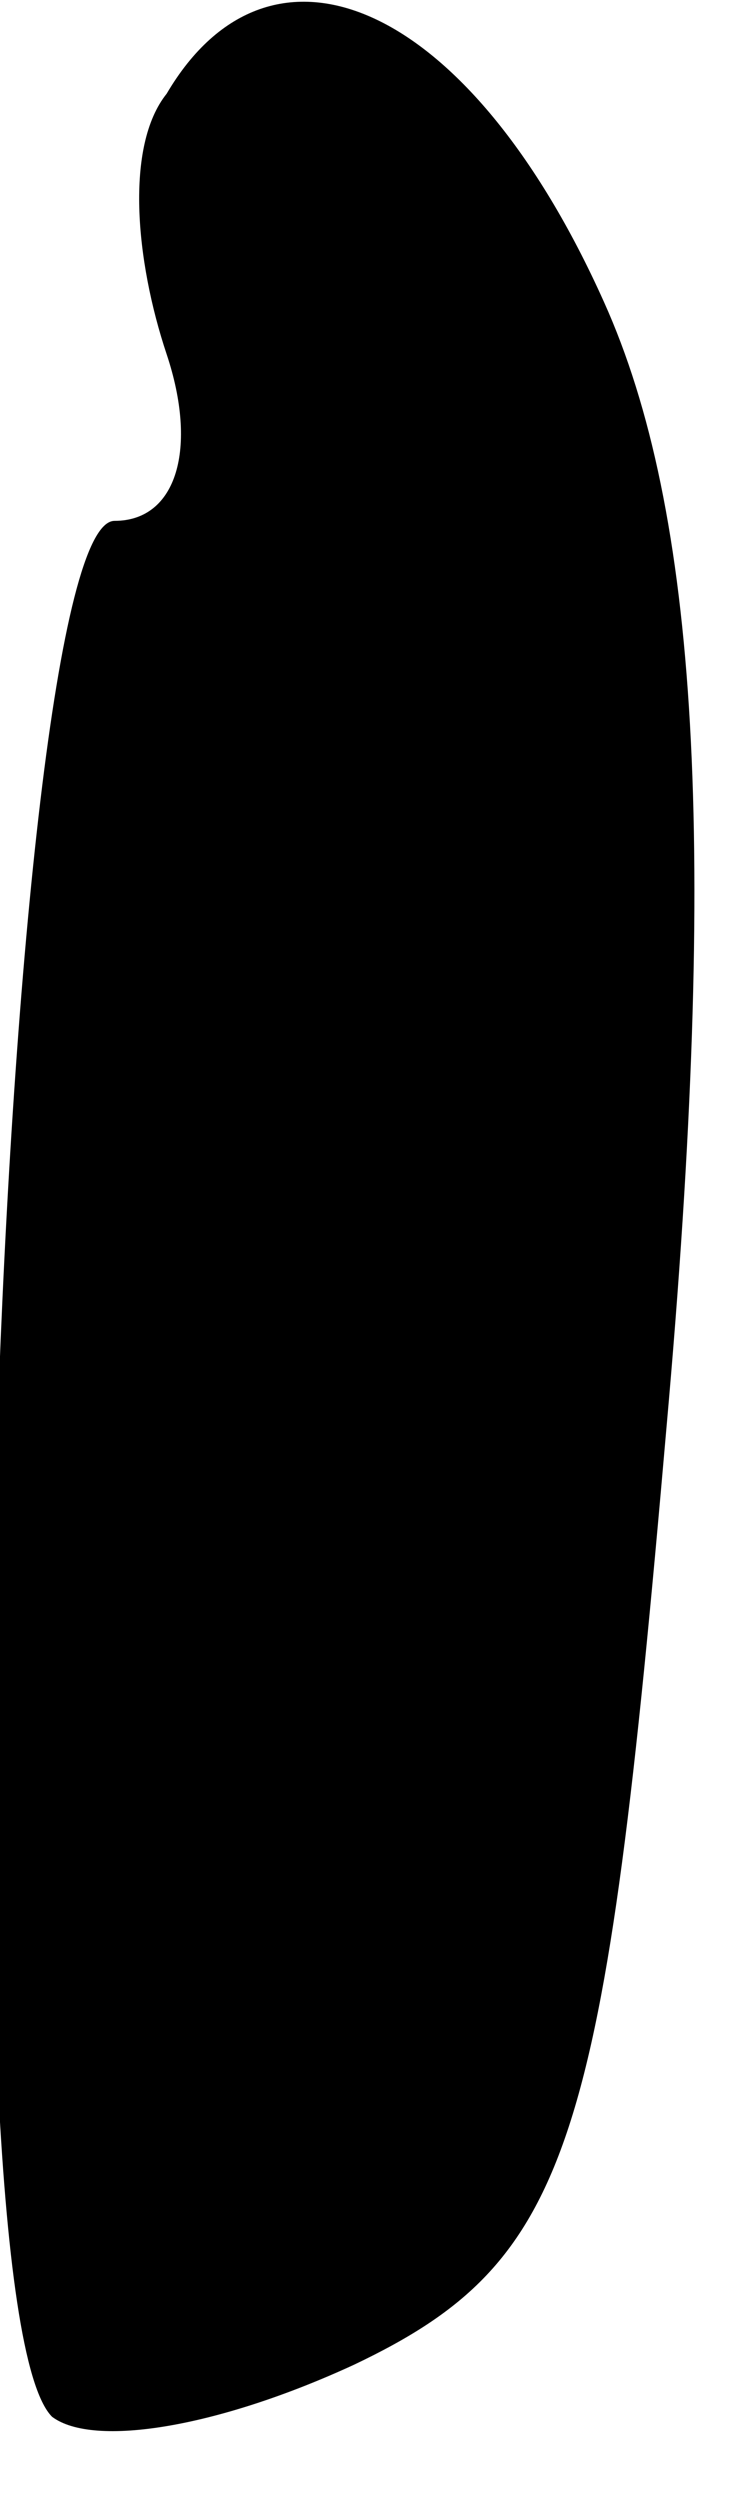 <?xml version="1.0" standalone="no"?>
<!DOCTYPE svg PUBLIC "-//W3C//DTD SVG 20010904//EN"
 "http://www.w3.org/TR/2001/REC-SVG-20010904/DTD/svg10.dtd">
<svg version="1.0" xmlns="http://www.w3.org/2000/svg"
 width="7pt" height="24pt" viewBox="0 0 7 24"
 preserveAspectRatio="xMidYMid meet">
<g transform="translate(0,24) scale(0.1,-0.1)"
fill="#000000" stroke="none">
<path fill="#000000" stroke="none" d="M16 231 c-4 -5 -3 -16 0 -25 3 -9 1
-16 -5 -16 -11 0 -17 -171 -6 -182 4 -3 16 -1 29 5 21 10 24 21 30 90 5 56 3
88 -6 108 -13 29 -32 37 -42 20z"/>
</g>
</svg>
